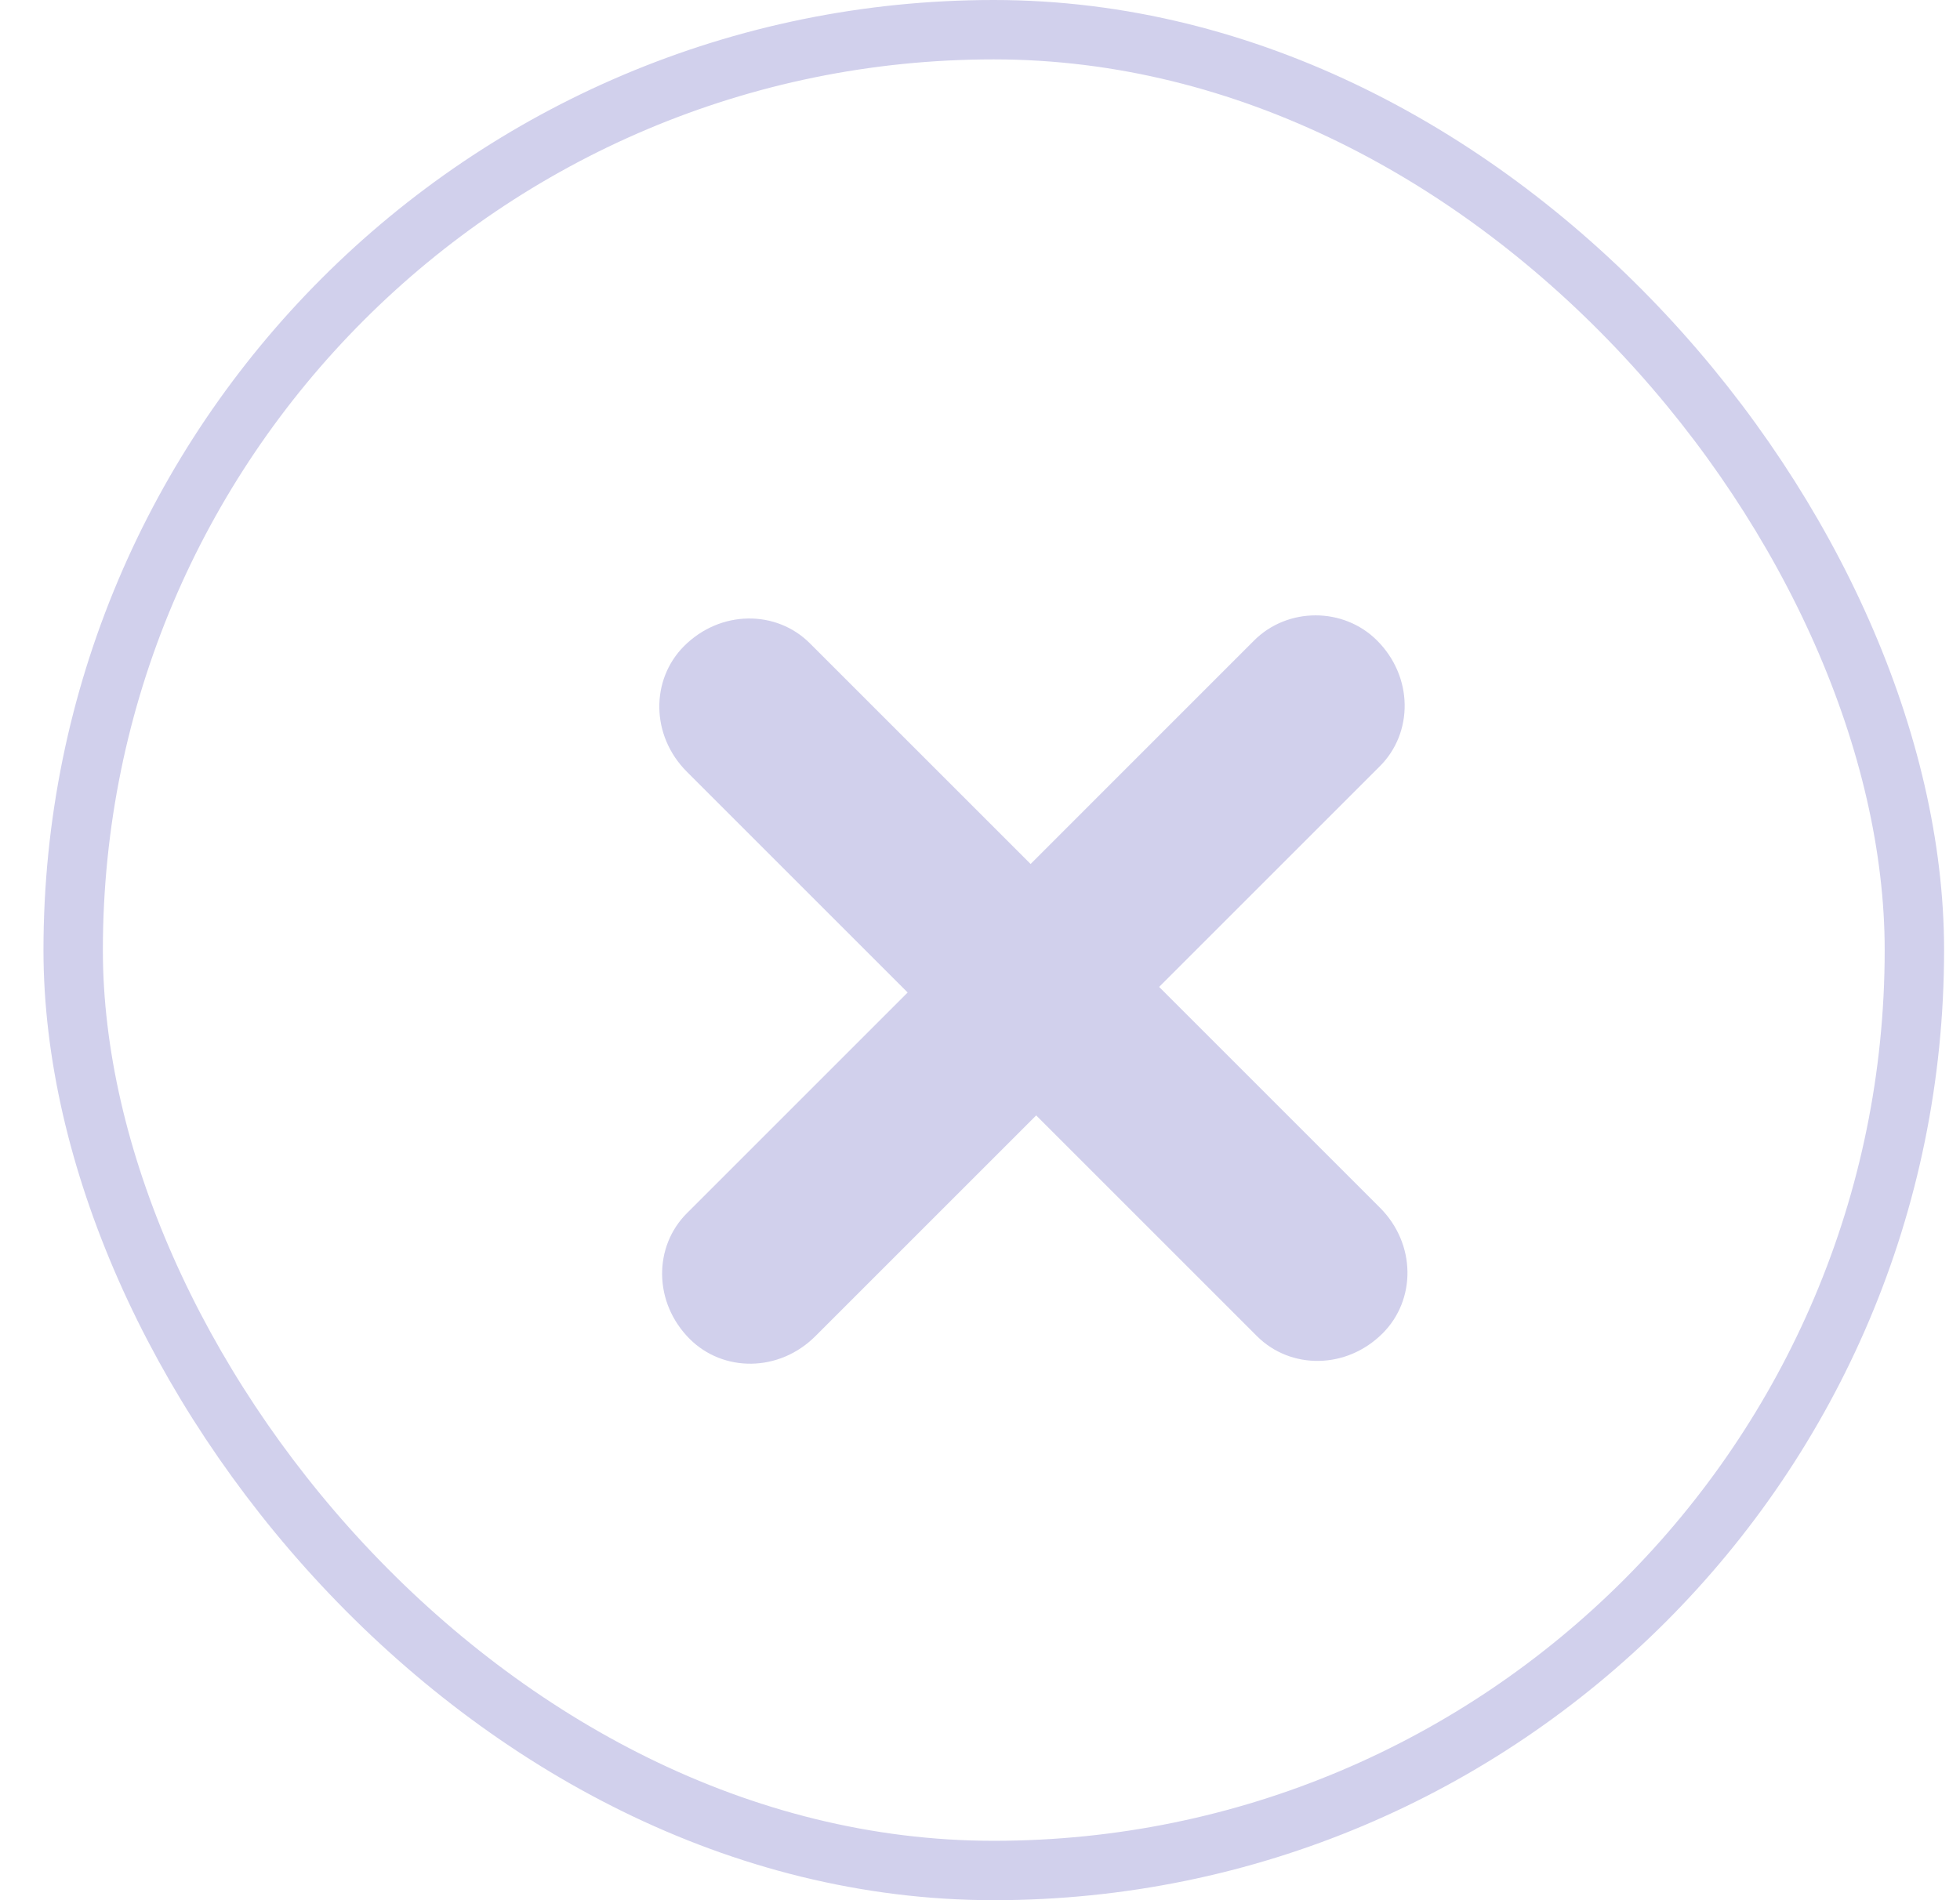 <svg width="33" height="32" viewBox="0 0 33 32" fill="none" xmlns="http://www.w3.org/2000/svg">
<g clip-path="url(#clip0_1_10370)">
<path d="M21.115 10.786L17.352 14.55L13.635 10.833C13.071 10.269 12.13 10.269 11.518 10.88C10.954 11.445 10.954 12.386 11.565 12.997L15.282 16.714L11.565 20.431C11.001 20.995 11.001 21.936 11.612 22.548C12.177 23.112 13.118 23.112 13.729 22.501L17.446 18.784L21.163 22.501C21.727 23.065 22.668 23.065 23.279 22.454C23.844 21.889 23.844 20.948 23.233 20.337L19.516 16.62L23.233 12.903C23.797 12.339 23.797 11.398 23.185 10.786C22.621 10.222 21.68 10.222 21.115 10.786Z" fill="#D1D0EC"/>
</g>
<rect x="1.232" y="0.5" width="31" height="31" rx="15.5" stroke="#D1D0EC"/>
<defs>
<clipPath id="clip0_1_10370">
<rect x="0.732" width="32" height="32" rx="16" fill="white"/>
</clipPath>
</defs>
</svg>
